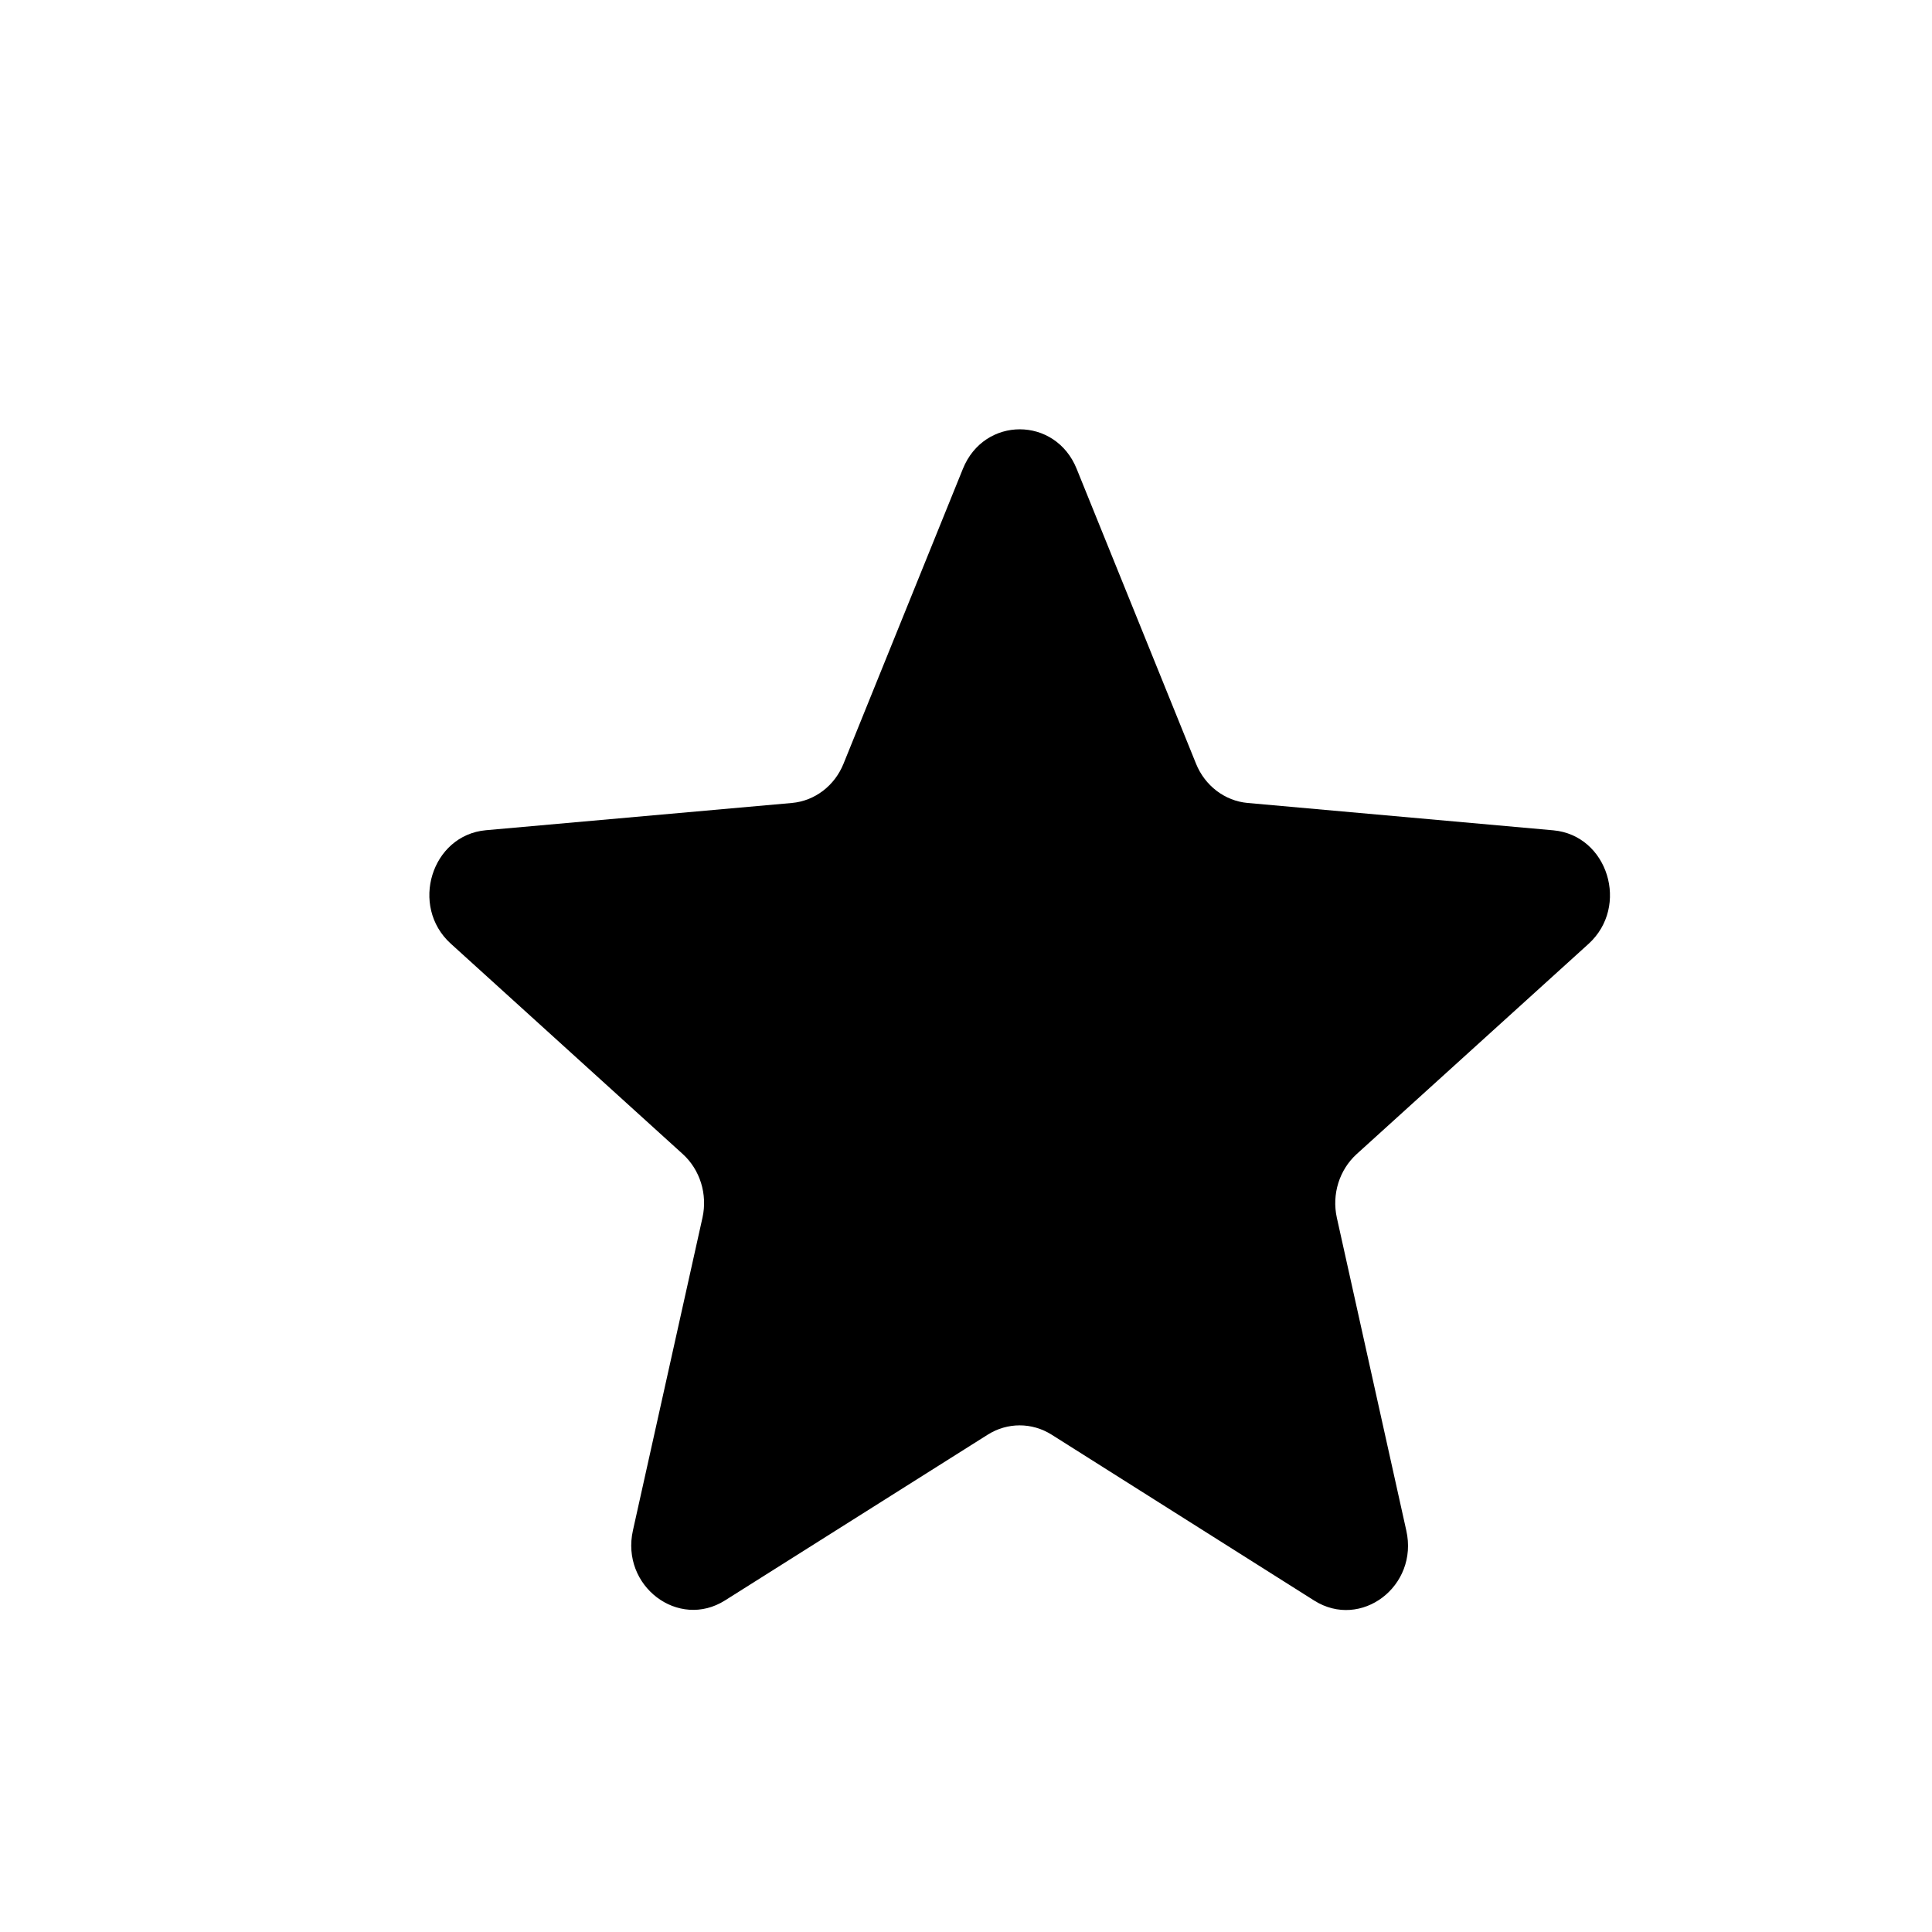 <?xml version="1.0" encoding="UTF-8"?>
<svg width="18px" height="18px" viewBox="0 0 18 18" version="1.1" xmlns="http://www.w3.org/2000/svg" xmlns:xlink="http://www.w3.org/1999/xlink">
    <title>评分-星</title>
    <defs>
        <rect id="path-1" x="0" y="0" width="18" height="18"></rect>
    </defs>
    <g id="页面-1" stroke="none" stroke-width="1" fill="none" fill-rule="evenodd">
        <g id="表单编辑" transform="translate(-35, -226)">
            <g id="评分-星" transform="translate(35, 226)">
                <mask id="mask-2" fill="white">
                    <use xlink:href="#path-1"></use>
                </mask>
                <g id="蒙版"></g>
                <g mask="url(#mask-2)" fill="currentColor" fill-rule="nonzero" id="路径">
                    <g transform="translate(4, 4)">
                        <path d="M5.797,9.366 L8.244,10.912 C8.68,11.187 9.219,10.778 9.102,10.259 L8.455,7.345 C8.407,7.127 8.478,6.9 8.639,6.753 L10.8,4.794 C11.185,4.444 10.98,3.783 10.473,3.736 L7.624,3.481 C7.412,3.462 7.226,3.321 7.143,3.115 L6.031,0.368 C5.833,-0.123 5.169,-0.123 4.971,0.368 L3.859,3.115 C3.776,3.321 3.591,3.462 3.378,3.481 L0.527,3.735 C0.02,3.781 -0.185,4.443 0.2,4.792 L2.361,6.752 C2.522,6.898 2.593,7.126 2.545,7.344 L1.897,10.258 C1.781,10.777 2.321,11.186 2.756,10.91 L5.203,9.366 C5.386,9.251 5.614,9.251 5.797,9.366 L5.797,9.366 Z"></path>
                    </g>
                </g>
            </g>
        </g>
    </g>
</svg>